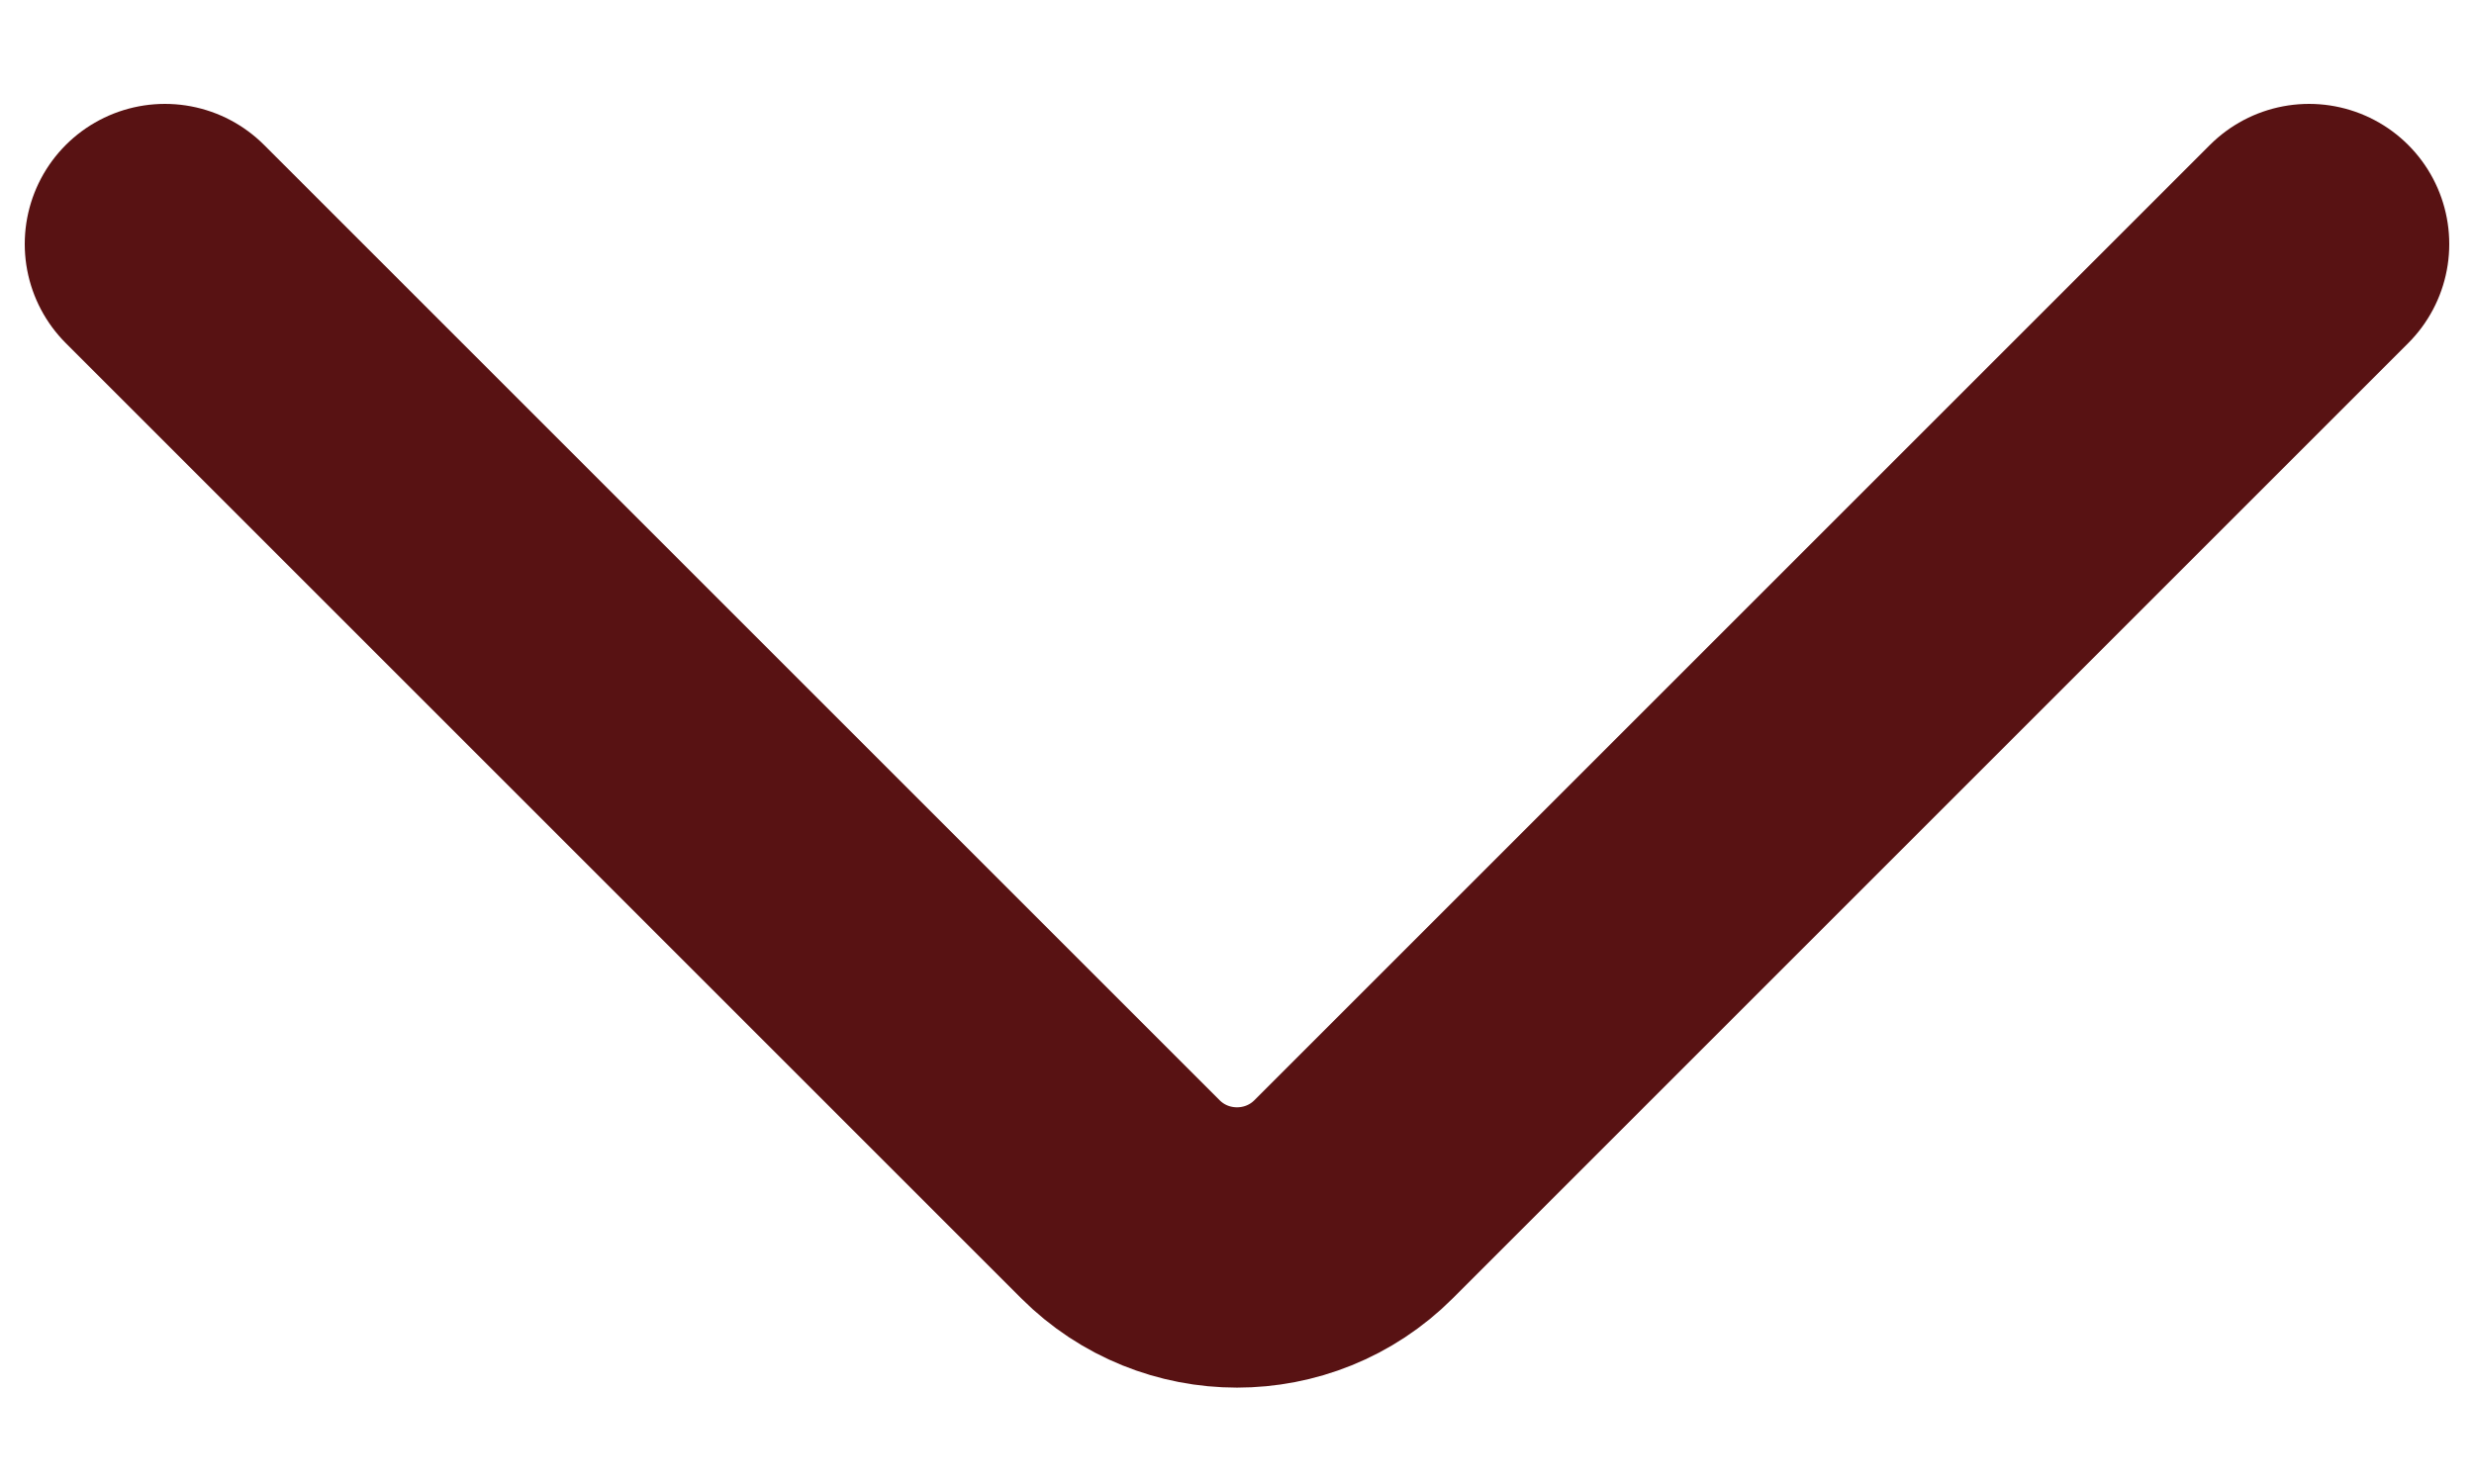 <svg width="15" height="9" viewBox="0 0 15 9" fill="none" xmlns="http://www.w3.org/2000/svg">
<path d="M1 1.48L6.793 7.273C7.183 7.663 7.817 7.663 8.207 7.273L14 1.48" stroke="#581213" stroke-width="1.7" stroke-linecap="round"/>
</svg>
